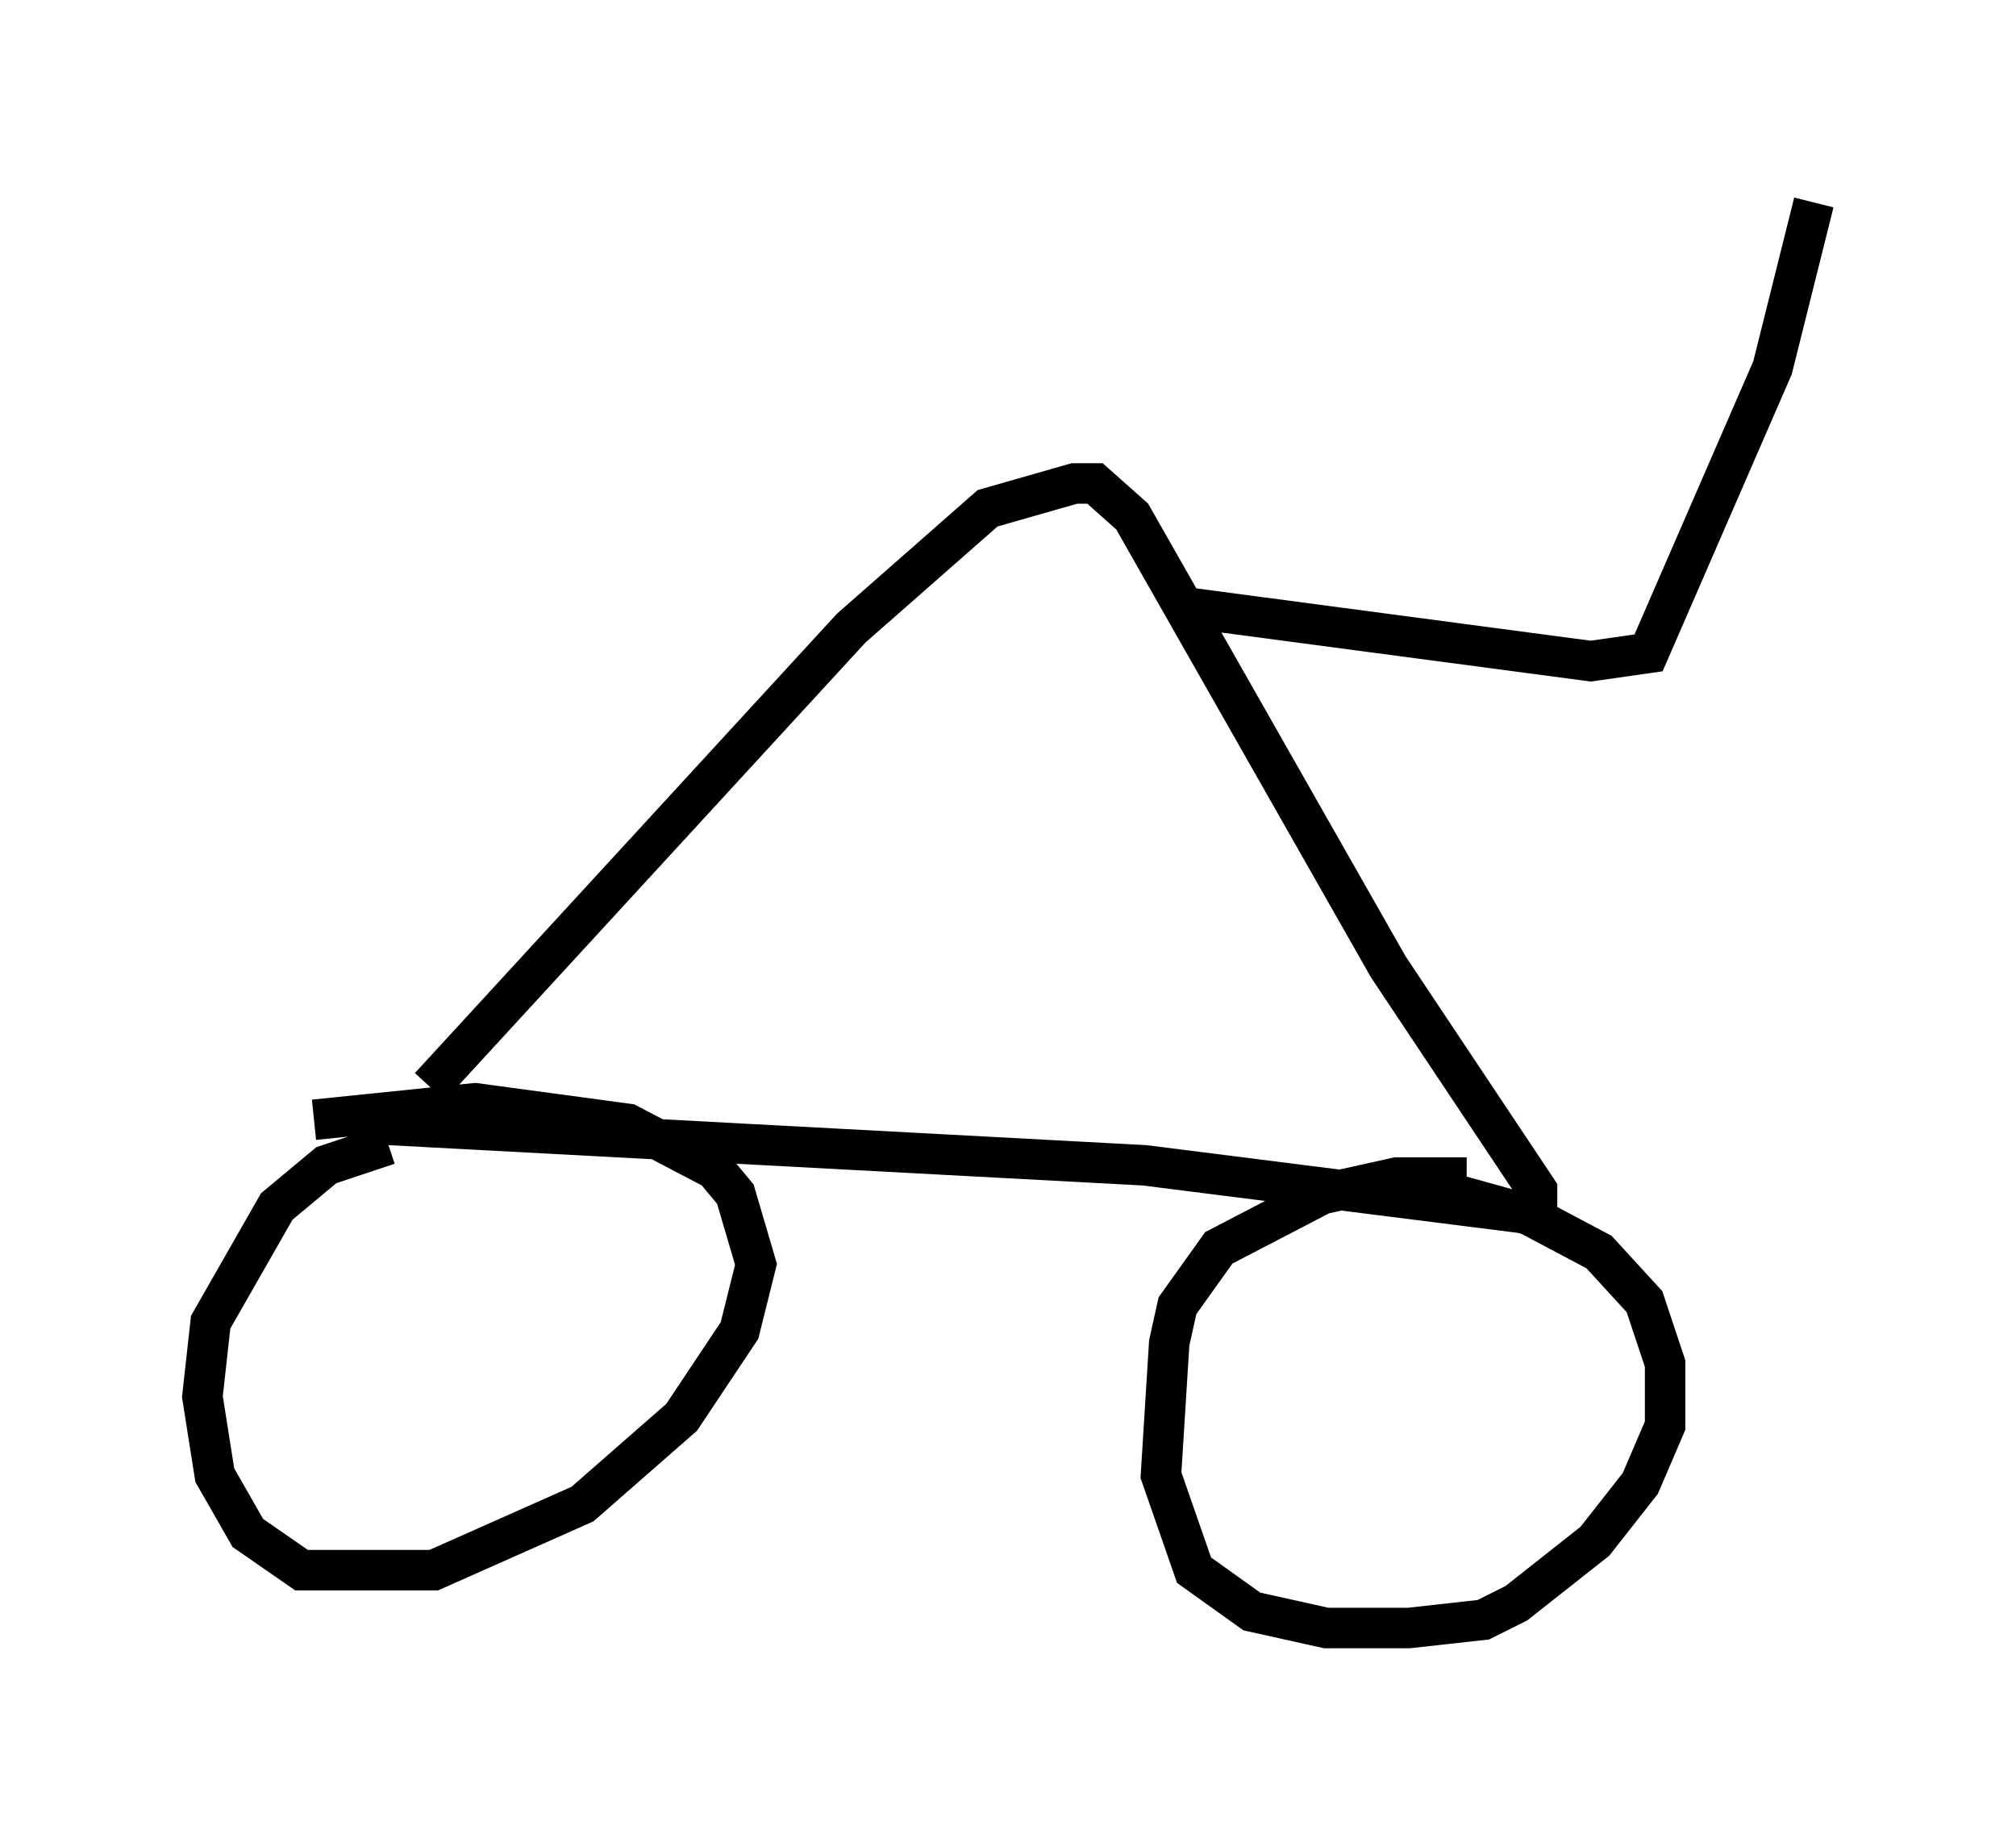 <?xml version="1.0" encoding="utf-8" ?>
<svg baseProfile="full" height="45.219" version="1.1" width="49.813" xmlns="http://www.w3.org/2000/svg" xmlns:ev="http://www.w3.org/2001/xml-events" xmlns:xlink="http://www.w3.org/1999/xlink"><defs /><rect fill="white" height="45.219" width="49.813" x="0" y="0" /><path d="M10.615, 28.582 m-1.021, -0.306 l-1.531, 0.51 -1.225, 1.021 l-1.633, 2.858 -0.204, 1.838 l0.306, 1.94 0.817, 1.429 l1.327, 0.919 3.267, 0.0 l3.675, -1.633 2.45, -2.144 l1.429, -2.144 0.408, -1.633 l-0.51, -1.735 -0.51, -0.613 l-2.144, -1.123 -3.777, -0.51 l-3.981, 0.408 m28.482, 1.429 l-1.735, 0.0 -1.838, 0.408 l-2.552, 1.327 -1.021, 1.429 l-0.204, 0.919 -0.204, 3.267 l0.817, 2.348 1.429, 1.021 l1.838, 0.408 2.042, 0.0 l1.838, -0.204 0.817, -0.408 l1.94, -1.531 1.123, -1.429 l0.613, -1.429 0.0, -1.531 l-0.51, -1.531 -1.123, -1.225 l-1.735, -0.919 -1.838, -0.51 m-26.746, -1.735 l19.09, 1.021 9.698, 1.225 l0.0, -0.613 -3.675, -5.513 l-6.329, -11.127 -0.919, -0.817 l-0.51, 0.0 -2.144, 0.613 l-3.369, 2.96 -10.413, 11.331 m18.681, -11.842 l10.004, 1.327 1.429, -0.204 l3.063, -7.044 1.021, -4.083 " fill="none" stroke="black" stroke-width="1" /></svg>
